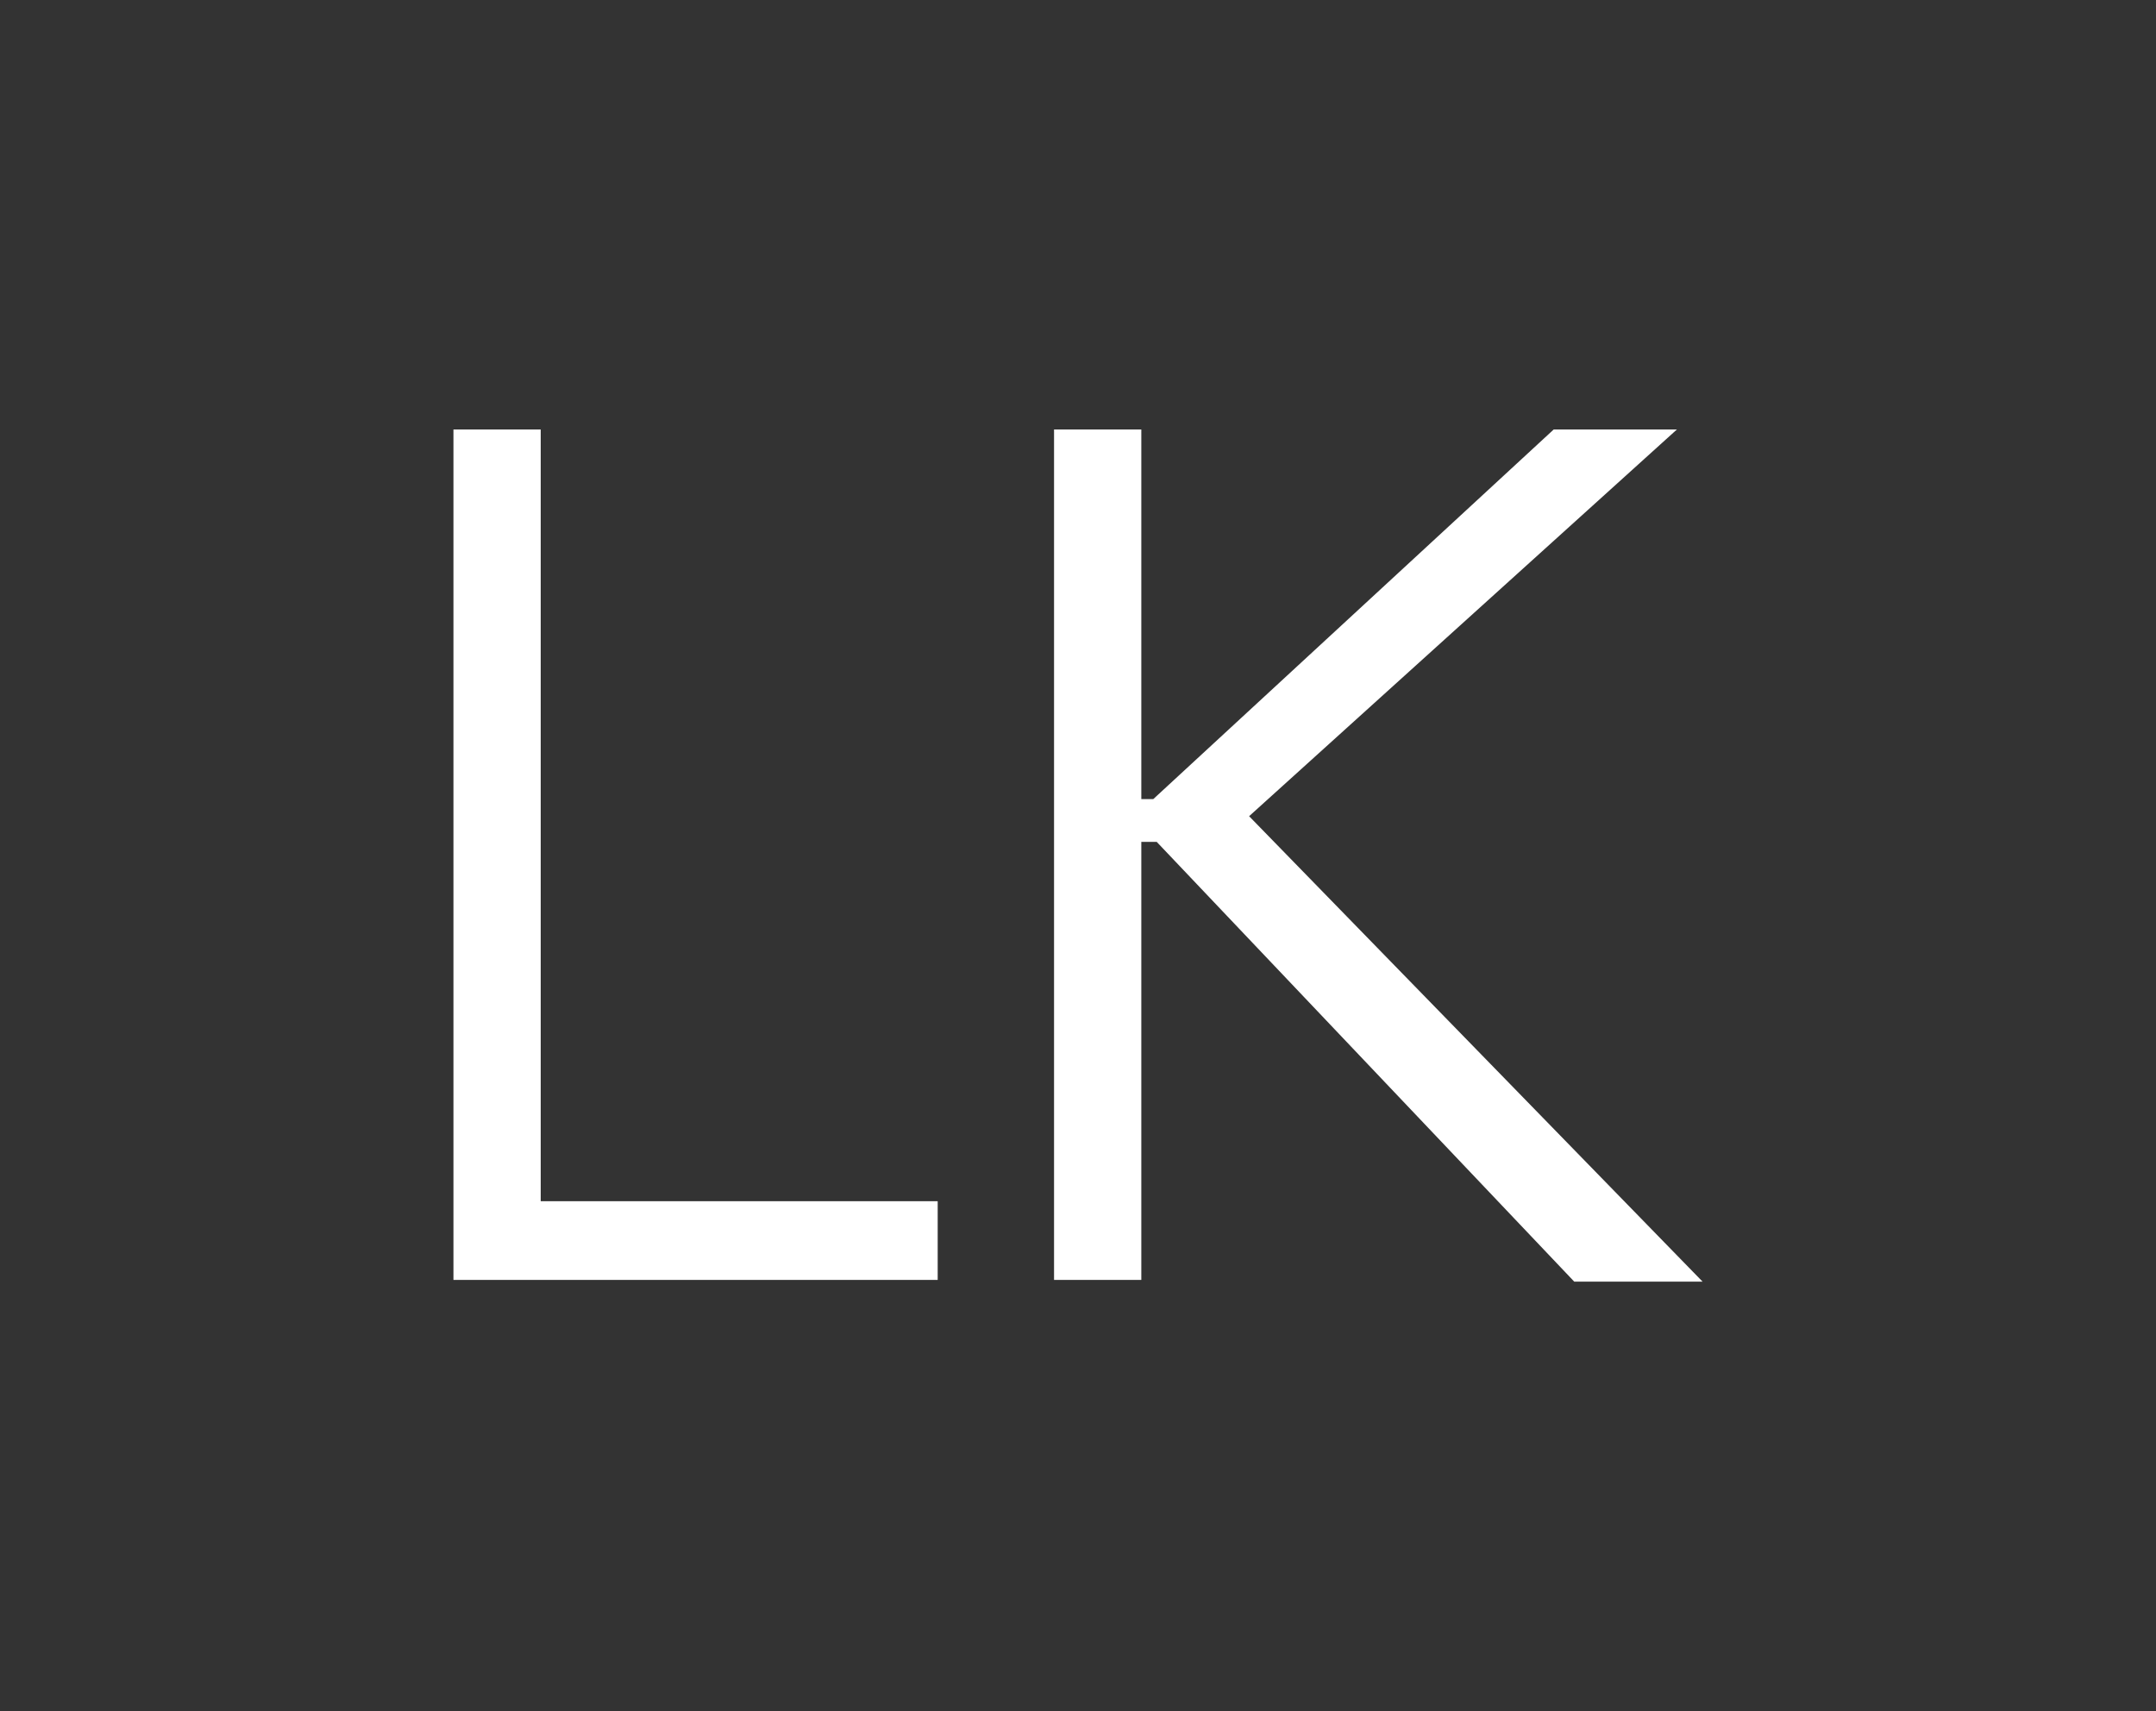 <?xml version="1.0" encoding="utf-8"?>
<!-- Generator: Adobe Illustrator 20.1.0, SVG Export Plug-In . SVG Version: 6.00 Build 0)  -->
<!DOCTYPE svg PUBLIC "-//W3C//DTD SVG 1.1//EN" "http://www.w3.org/Graphics/SVG/1.1/DTD/svg11.dtd">
<svg version="1.1" id="Layer_1" xmlns="http://www.w3.org/2000/svg" xmlns:xlink="http://www.w3.org/1999/xlink" x="0px" y="0px"
	 viewBox="0 0 126 100" style="enable-background:new 0 0 126 100;" xml:space="preserve">
<rect x="0" y="0" width="126" height="100" fill="#333333" stroke="none"/>
<style type="text/css">
	.st0{fill:#FFFFFF;}
</style>
<g>
	<path class="st0" d="M31.6,70.2h23.2v4.6H26.5V25.1h5.1V70.2z"/>
	<path class="st0" d="M66.7,46.7L66.7,46.7h0.7l23.4-21.6H98L73,47.7l26.5,27.2H92L67.6,49.2h-0.8h-0.1v25.6h-5.1V25.1h5.1V46.7z"/>
</g>
</svg>
